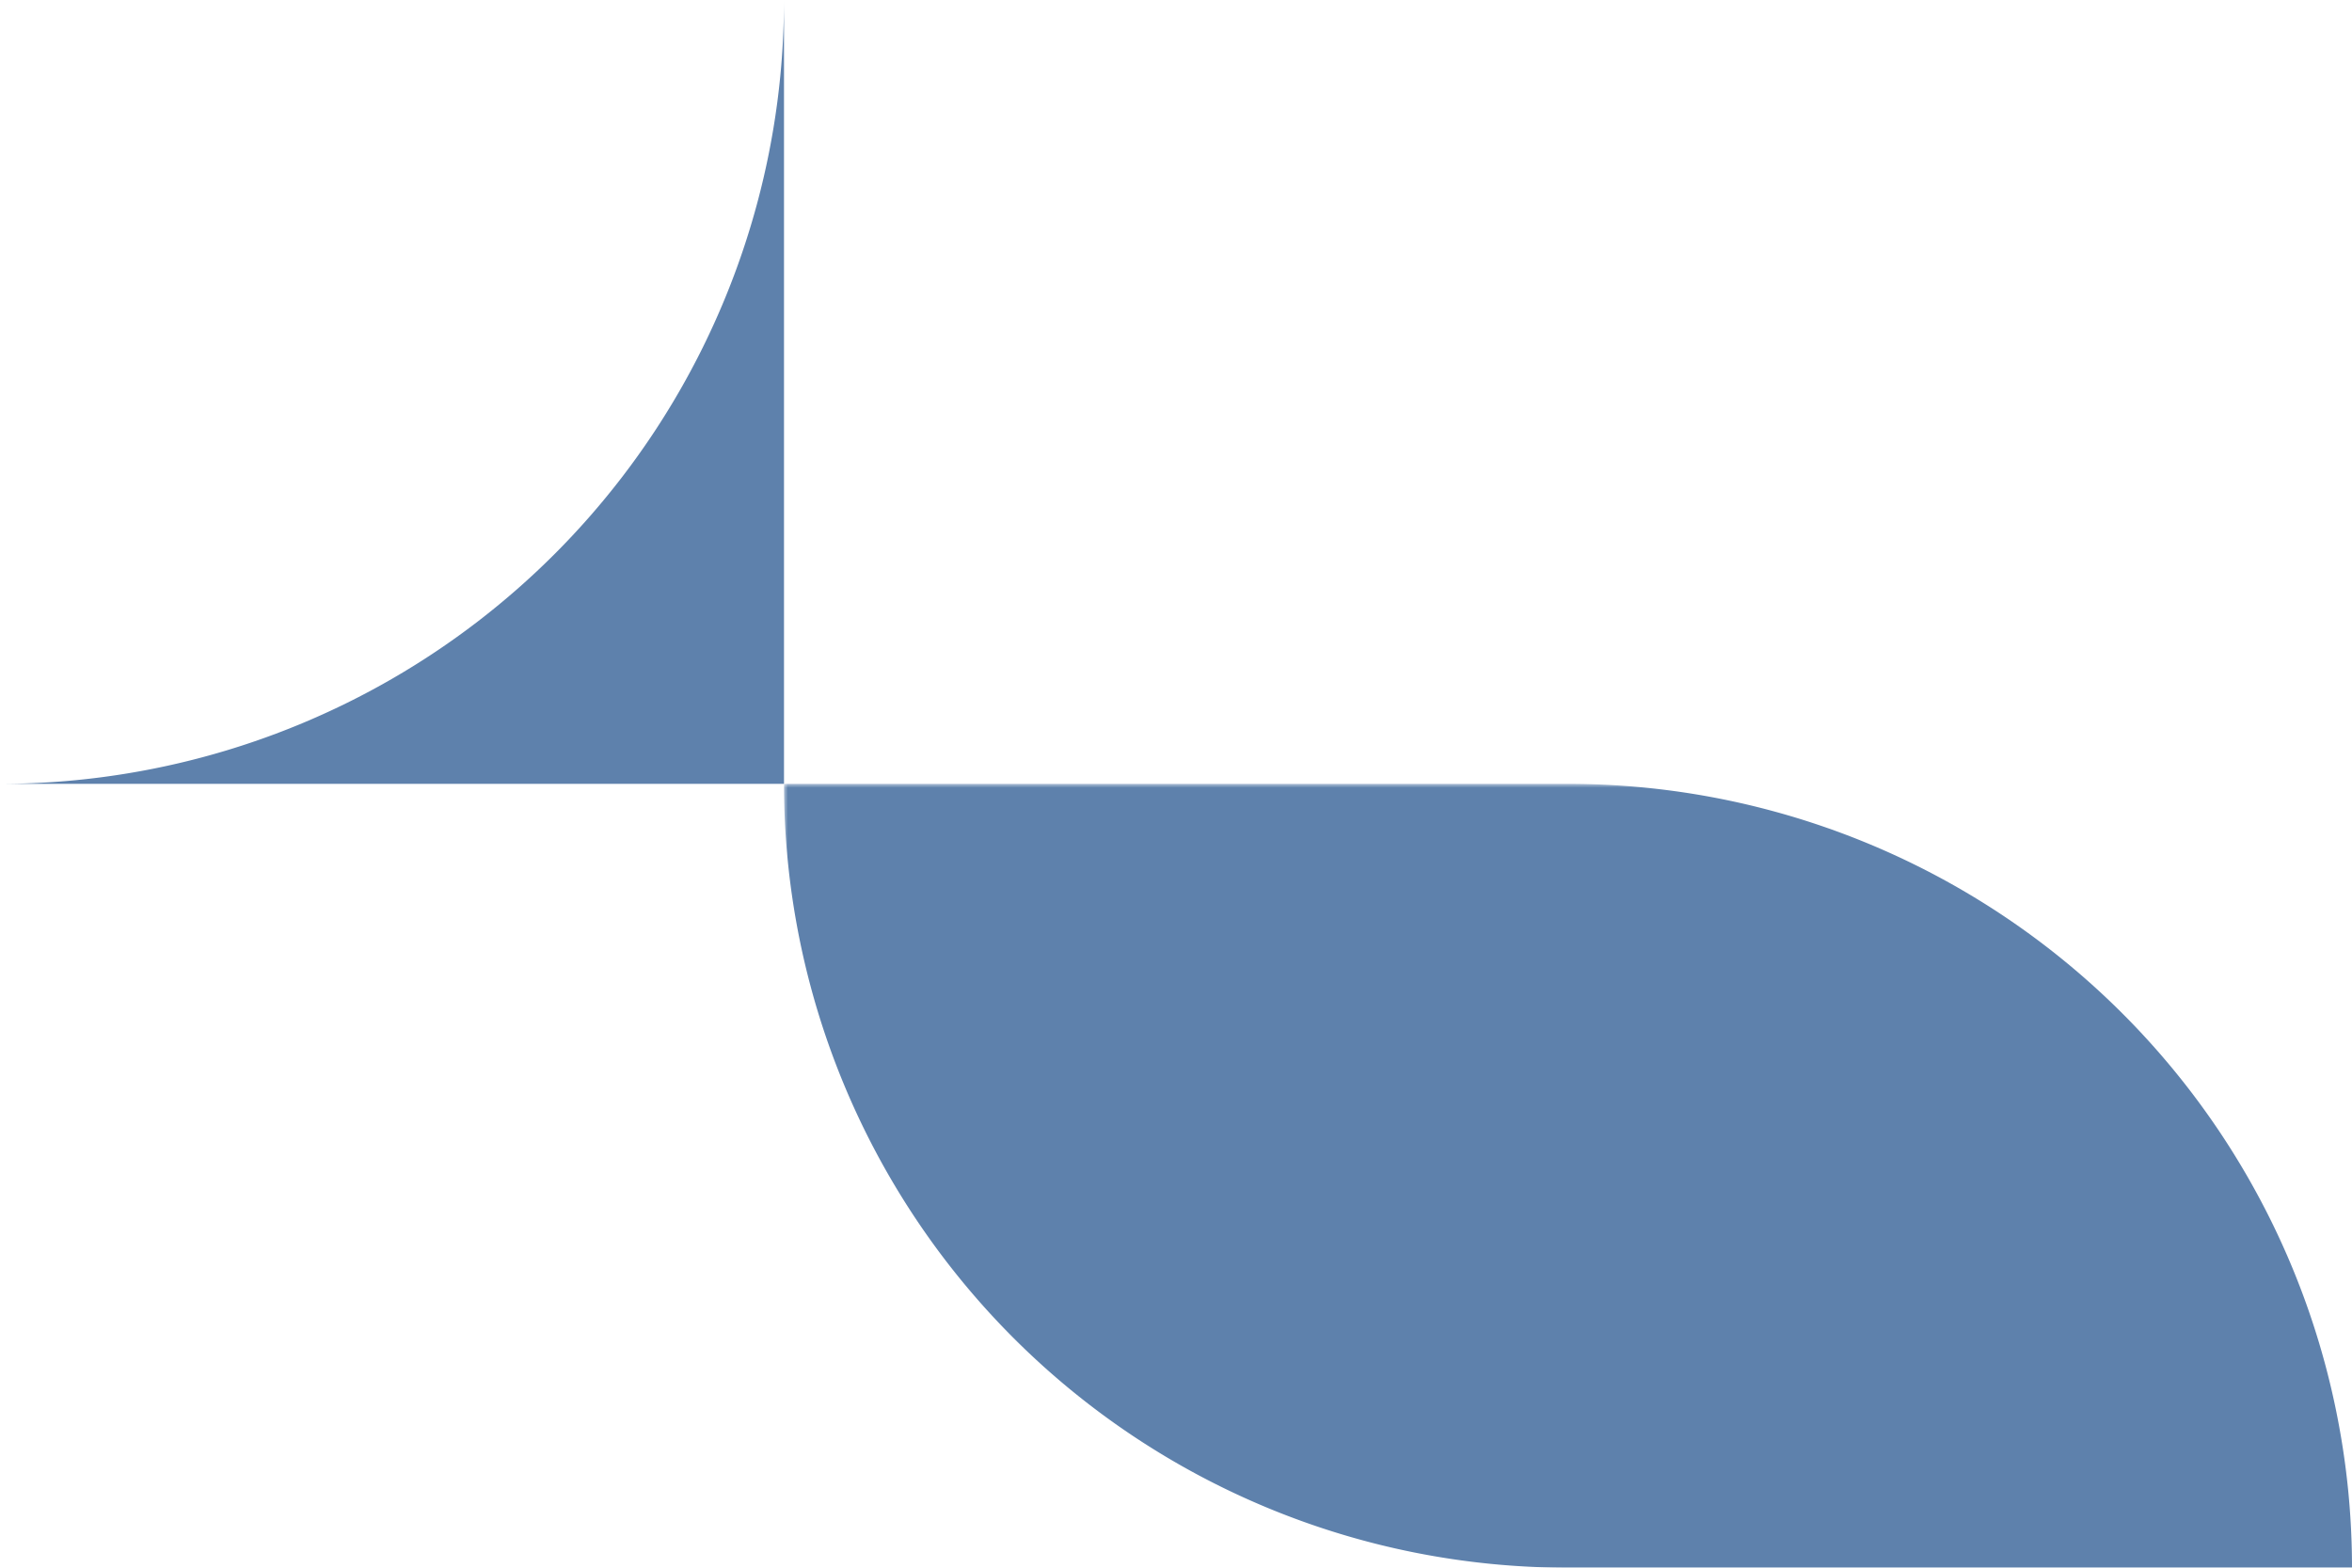 <svg version="1.1" width="300" height="200" viewBox="0 0 300 200" xmlns="http://www.w3.org/2000/svg">
    <defs>
        <mask id="hole">
            <rect x="100" y="100" width="220" height="120" fill="white"/>
            <circle cx="260" cy="180" r="10" fill="black"/>
        </mask>
    </defs>
    
    <path stroke="none" fill="#5E81AC" d="M100,00 v100 h-100 a100,100 0 0 0 100,-100 z" />
    <path stroke="none" fill="#5E81AC" mask="url(#hole)" d="M100,100 h100 a100,100 0 0 1 100,100 h-100 a100,100 0 0 1 -100,-100 v-100 z" />
</svg>